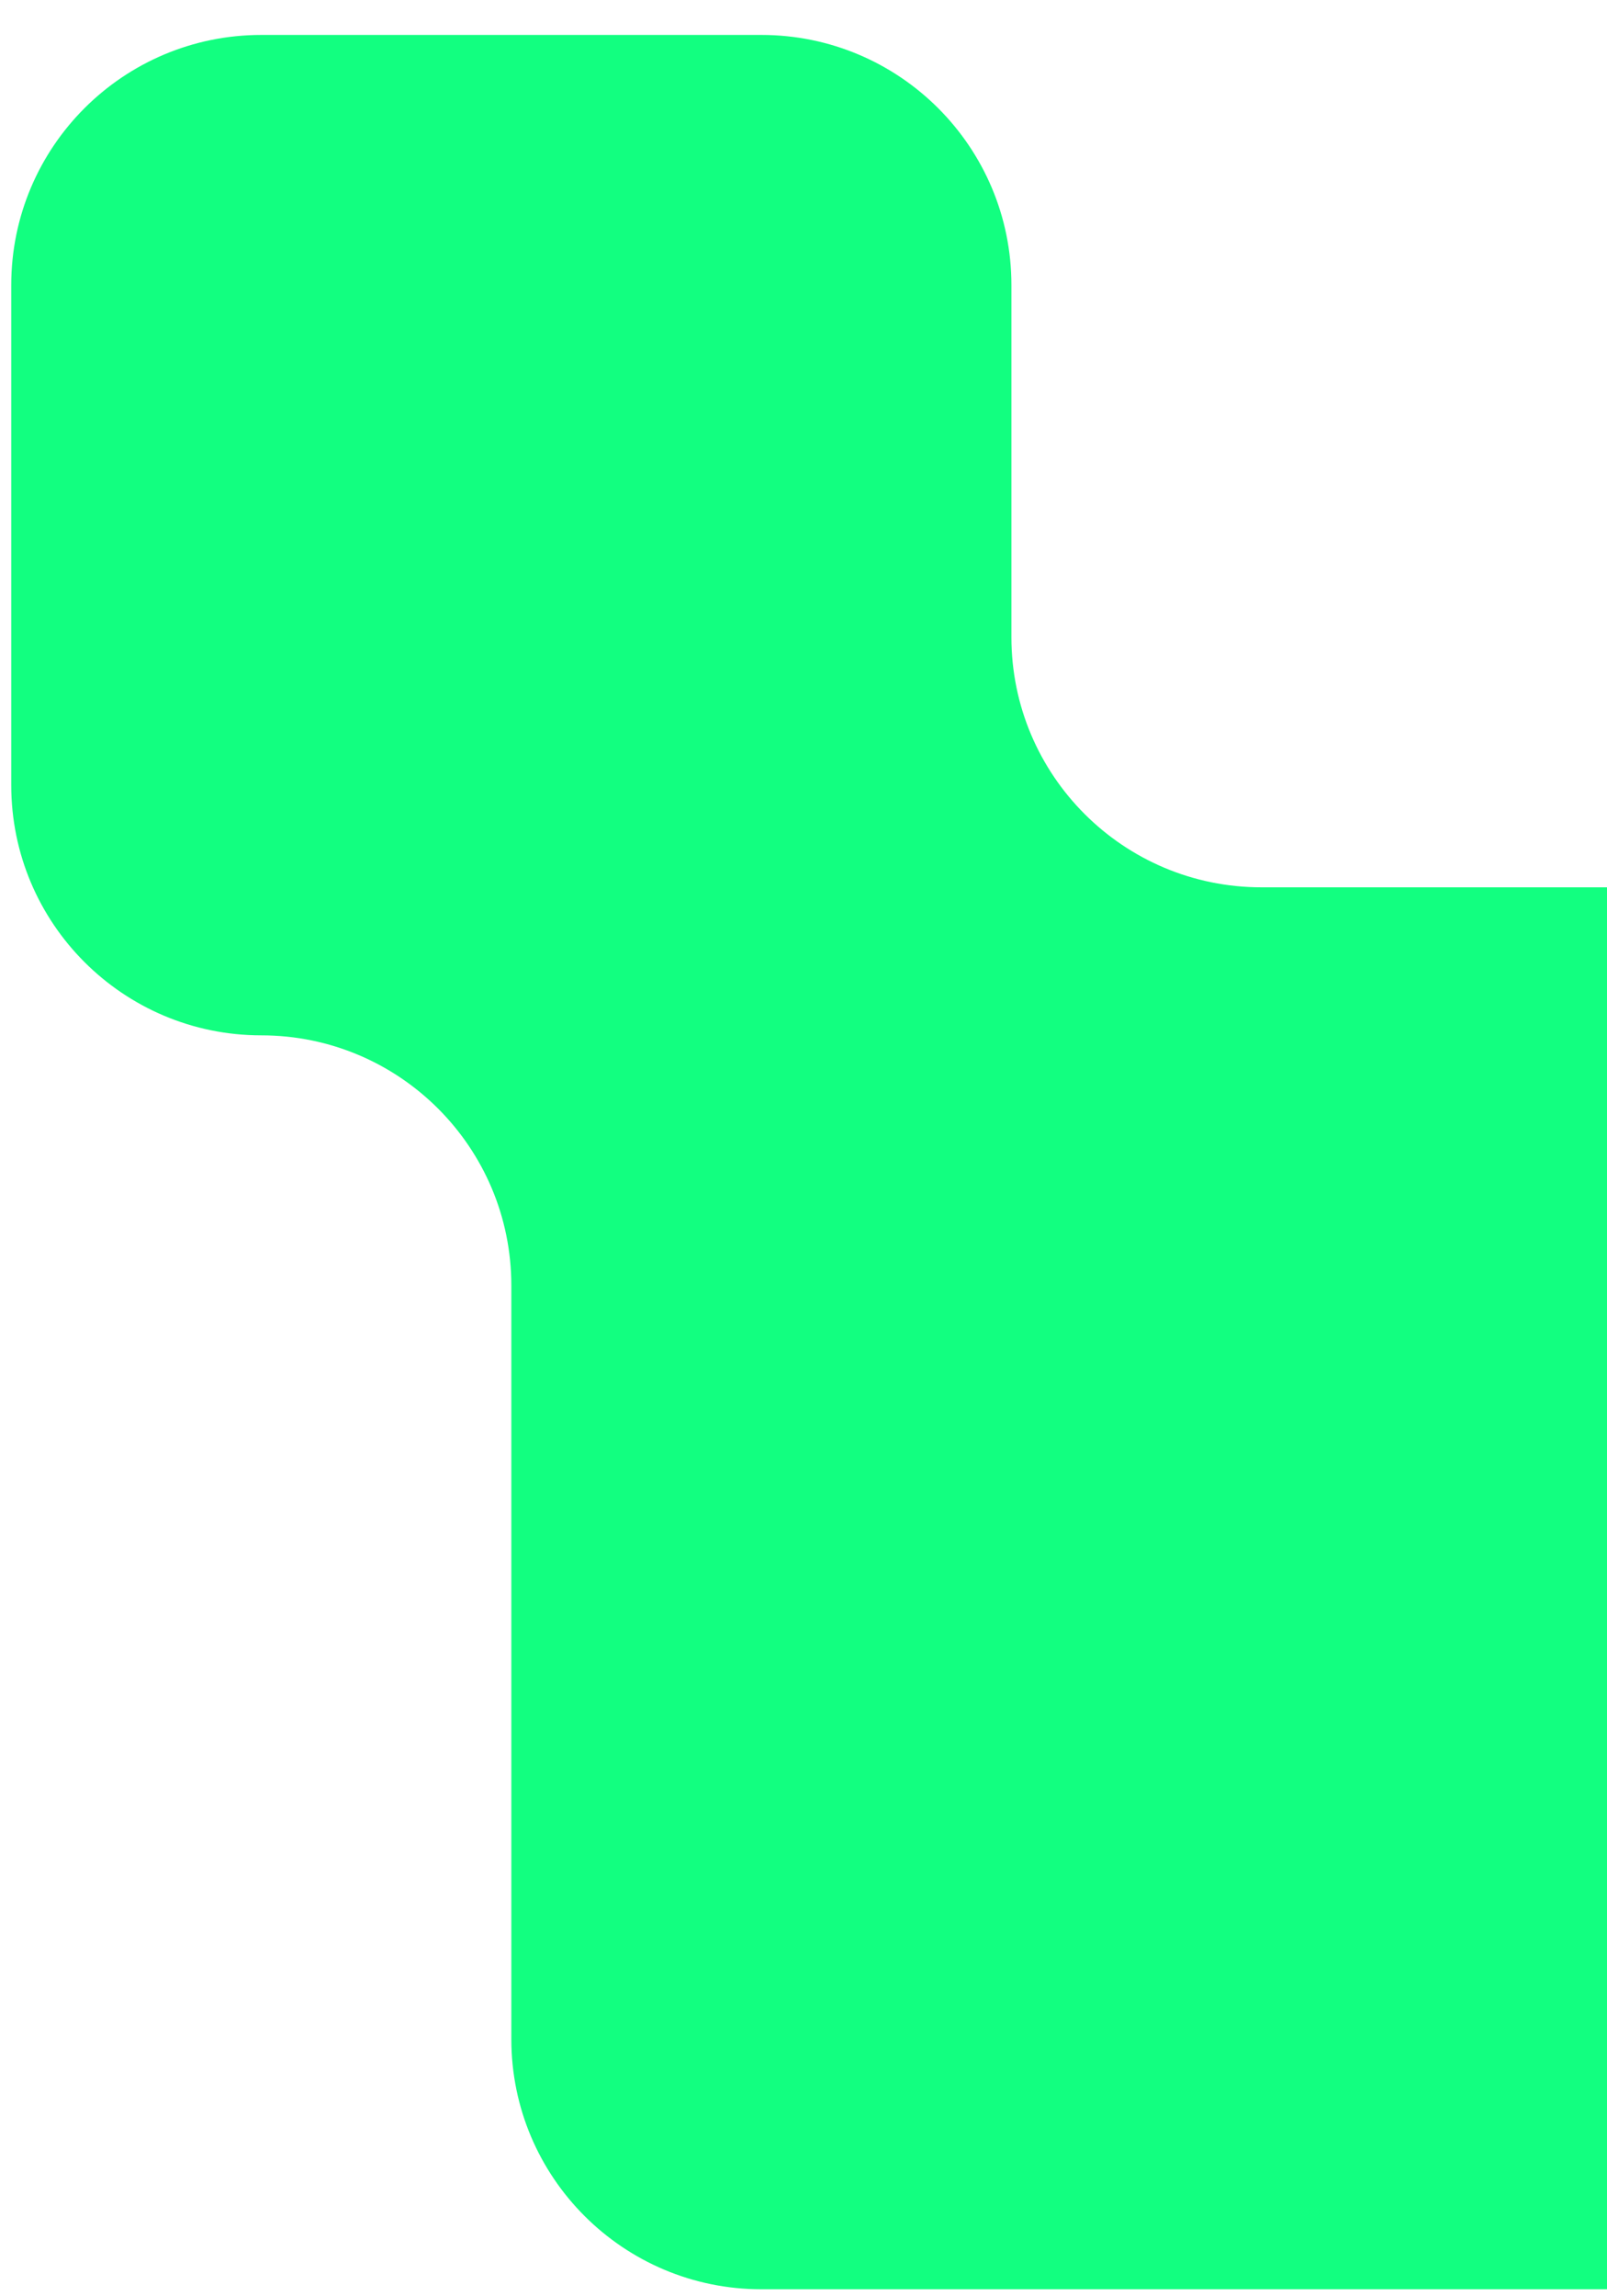 <svg xmlns="http://www.w3.org/2000/svg" width="42" height="60" fill="none" viewBox="0 0 42 60"><path fill="#12FF80" d="M19.899 59.817H43.461C47.07 59.817 49.996 56.891 49.996 53.282V29.72C49.996 26.111 47.07 23.185 43.461 23.185H32.969C29.36 23.185 26.434 20.259 26.434 16.65V7.448C26.434 3.839 23.508 0.913 19.899 0.913H6.829C3.22 0.913 0.294 3.839 0.294 7.448V20.518C0.294 24.127 3.22 27.053 6.829 27.053C10.438 27.053 13.364 29.979 13.364 33.588V53.282C13.364 56.891 16.29 59.817 19.899 59.817Z"/></svg>